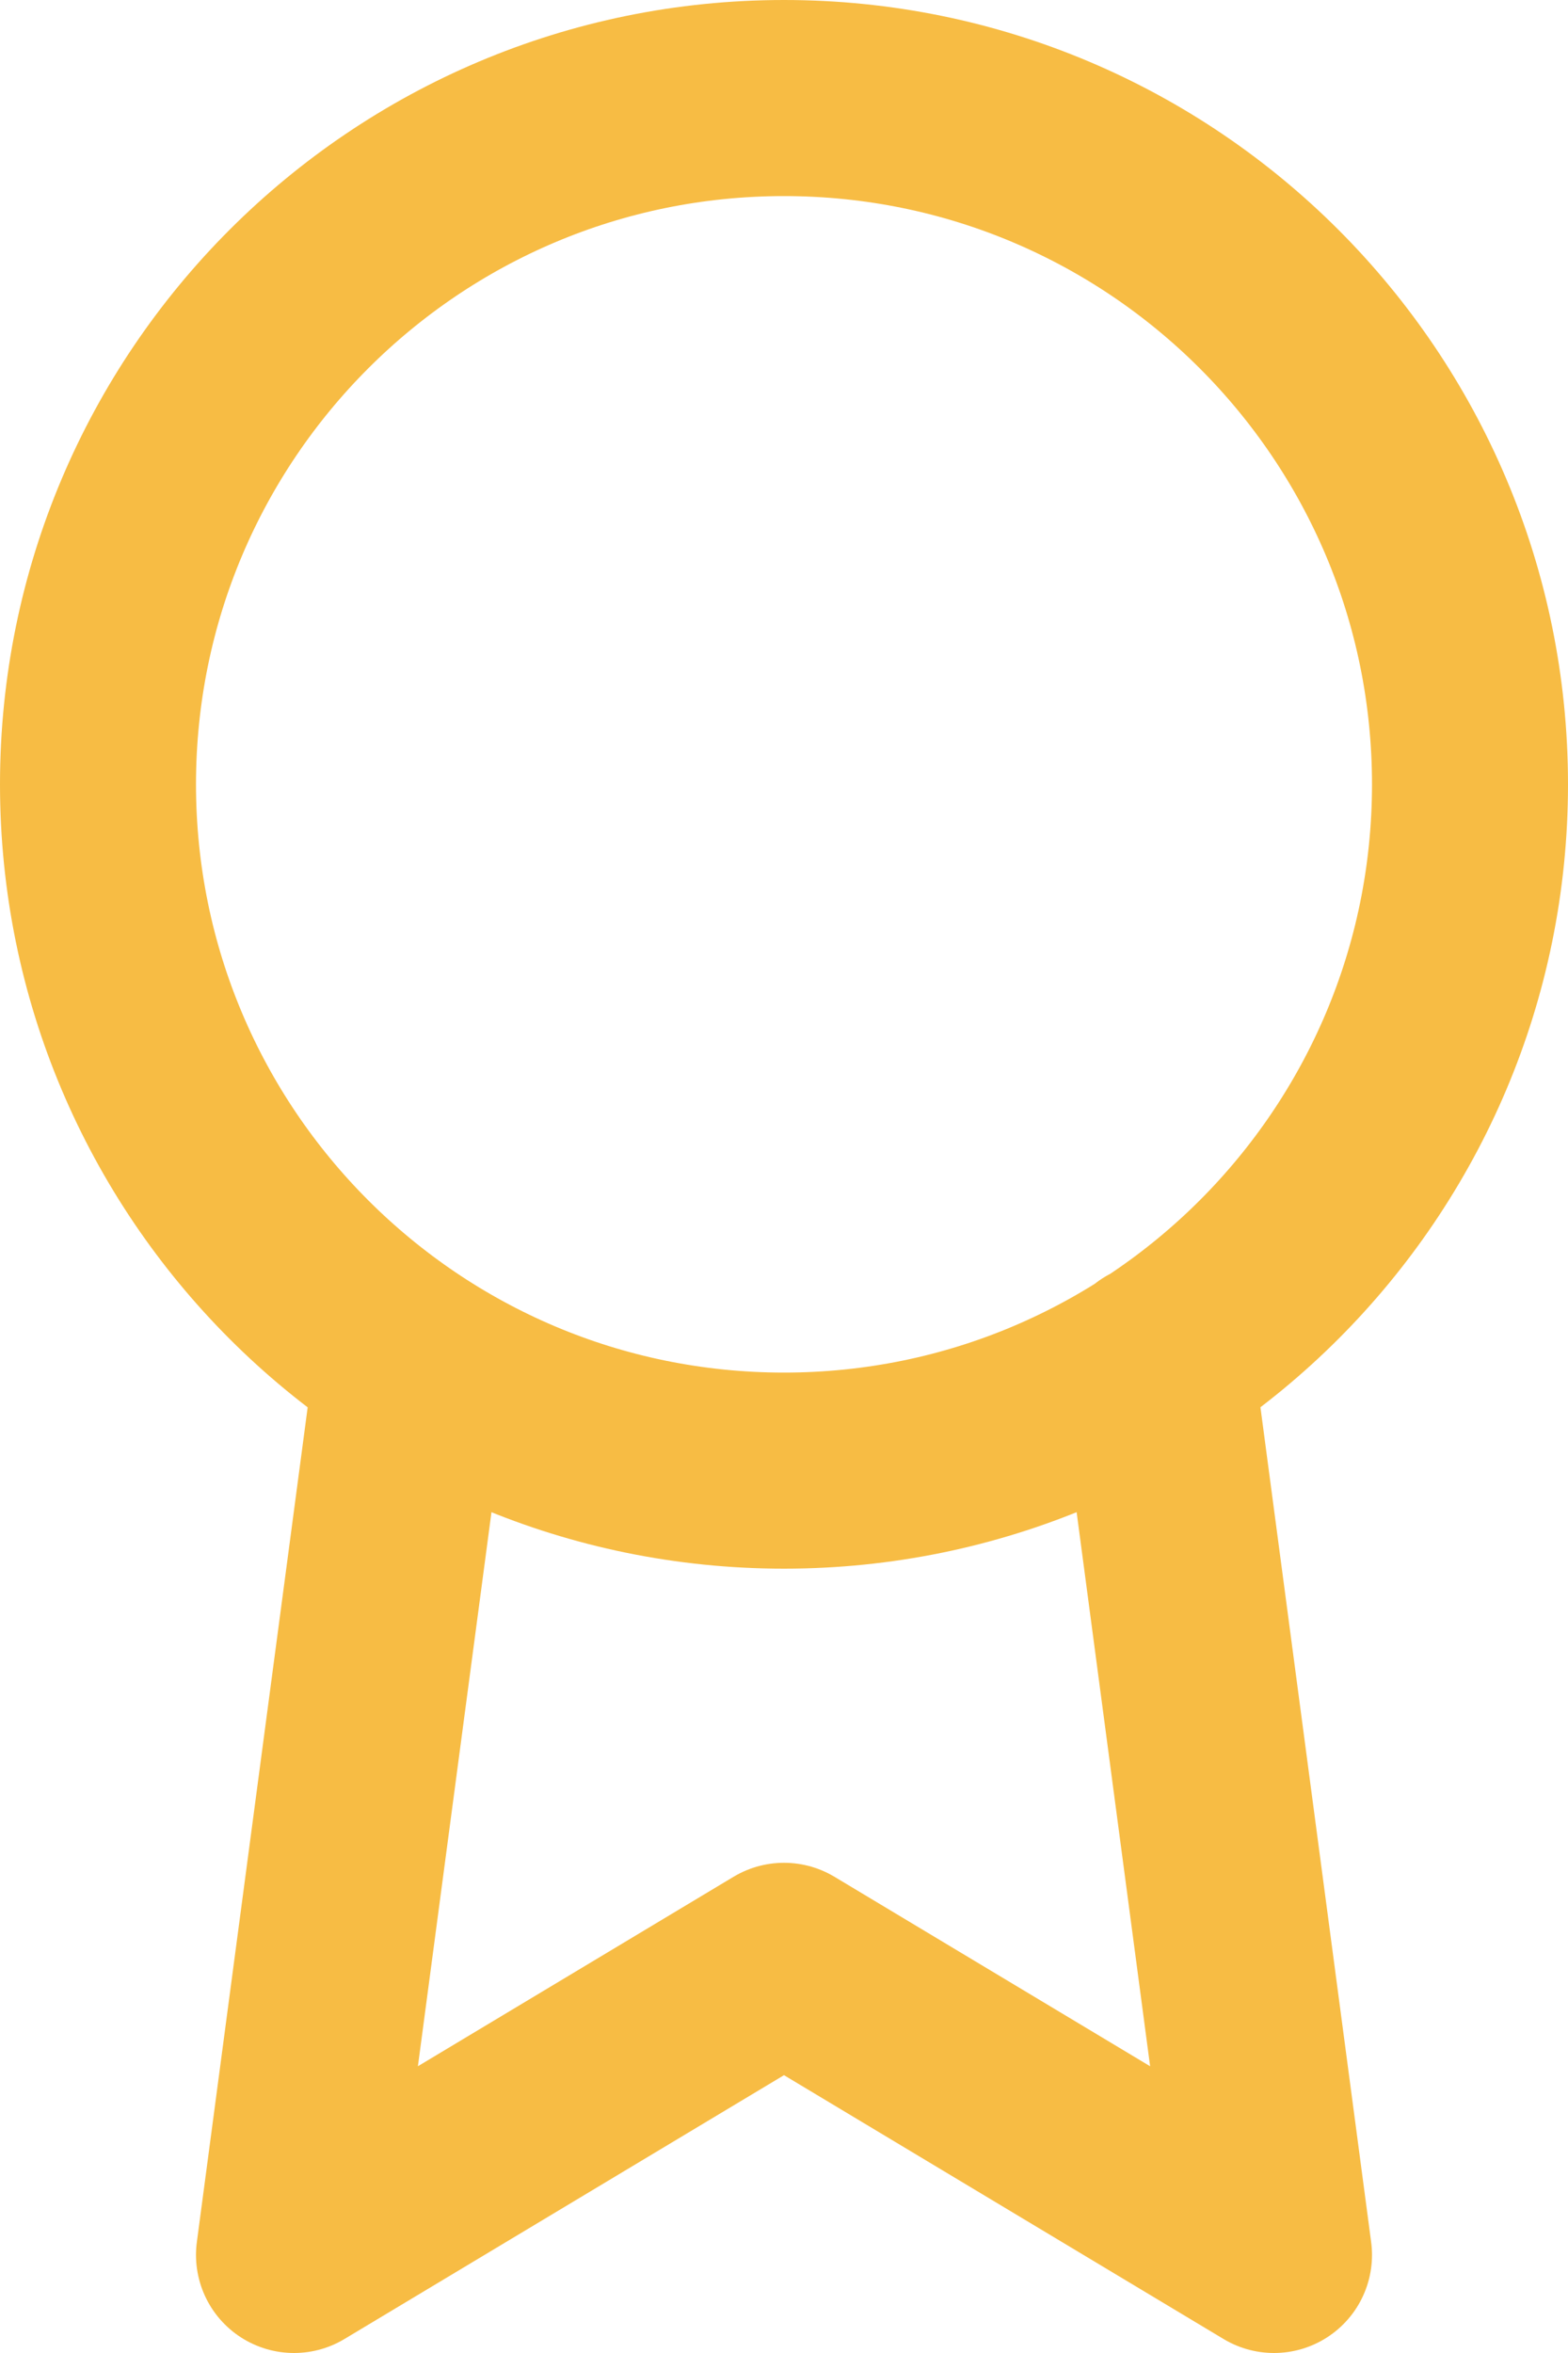 <svg width="16" height="24" viewBox="0 0 16 24" fill="none" xmlns="http://www.w3.org/2000/svg">
<path d="M4.21 13.89L3 23L8 20L13 23L11.79 13.88M15 8C15 11.866 11.866 15 8 15C4.134 15 1 11.866 1 8C1 4.134 4.134 1 8 1C11.866 1 15 4.134 15 8Z" stroke="#F7BC44" stroke-width="2" stroke-linecap="round" stroke-linejoin="round"/>
</svg>
